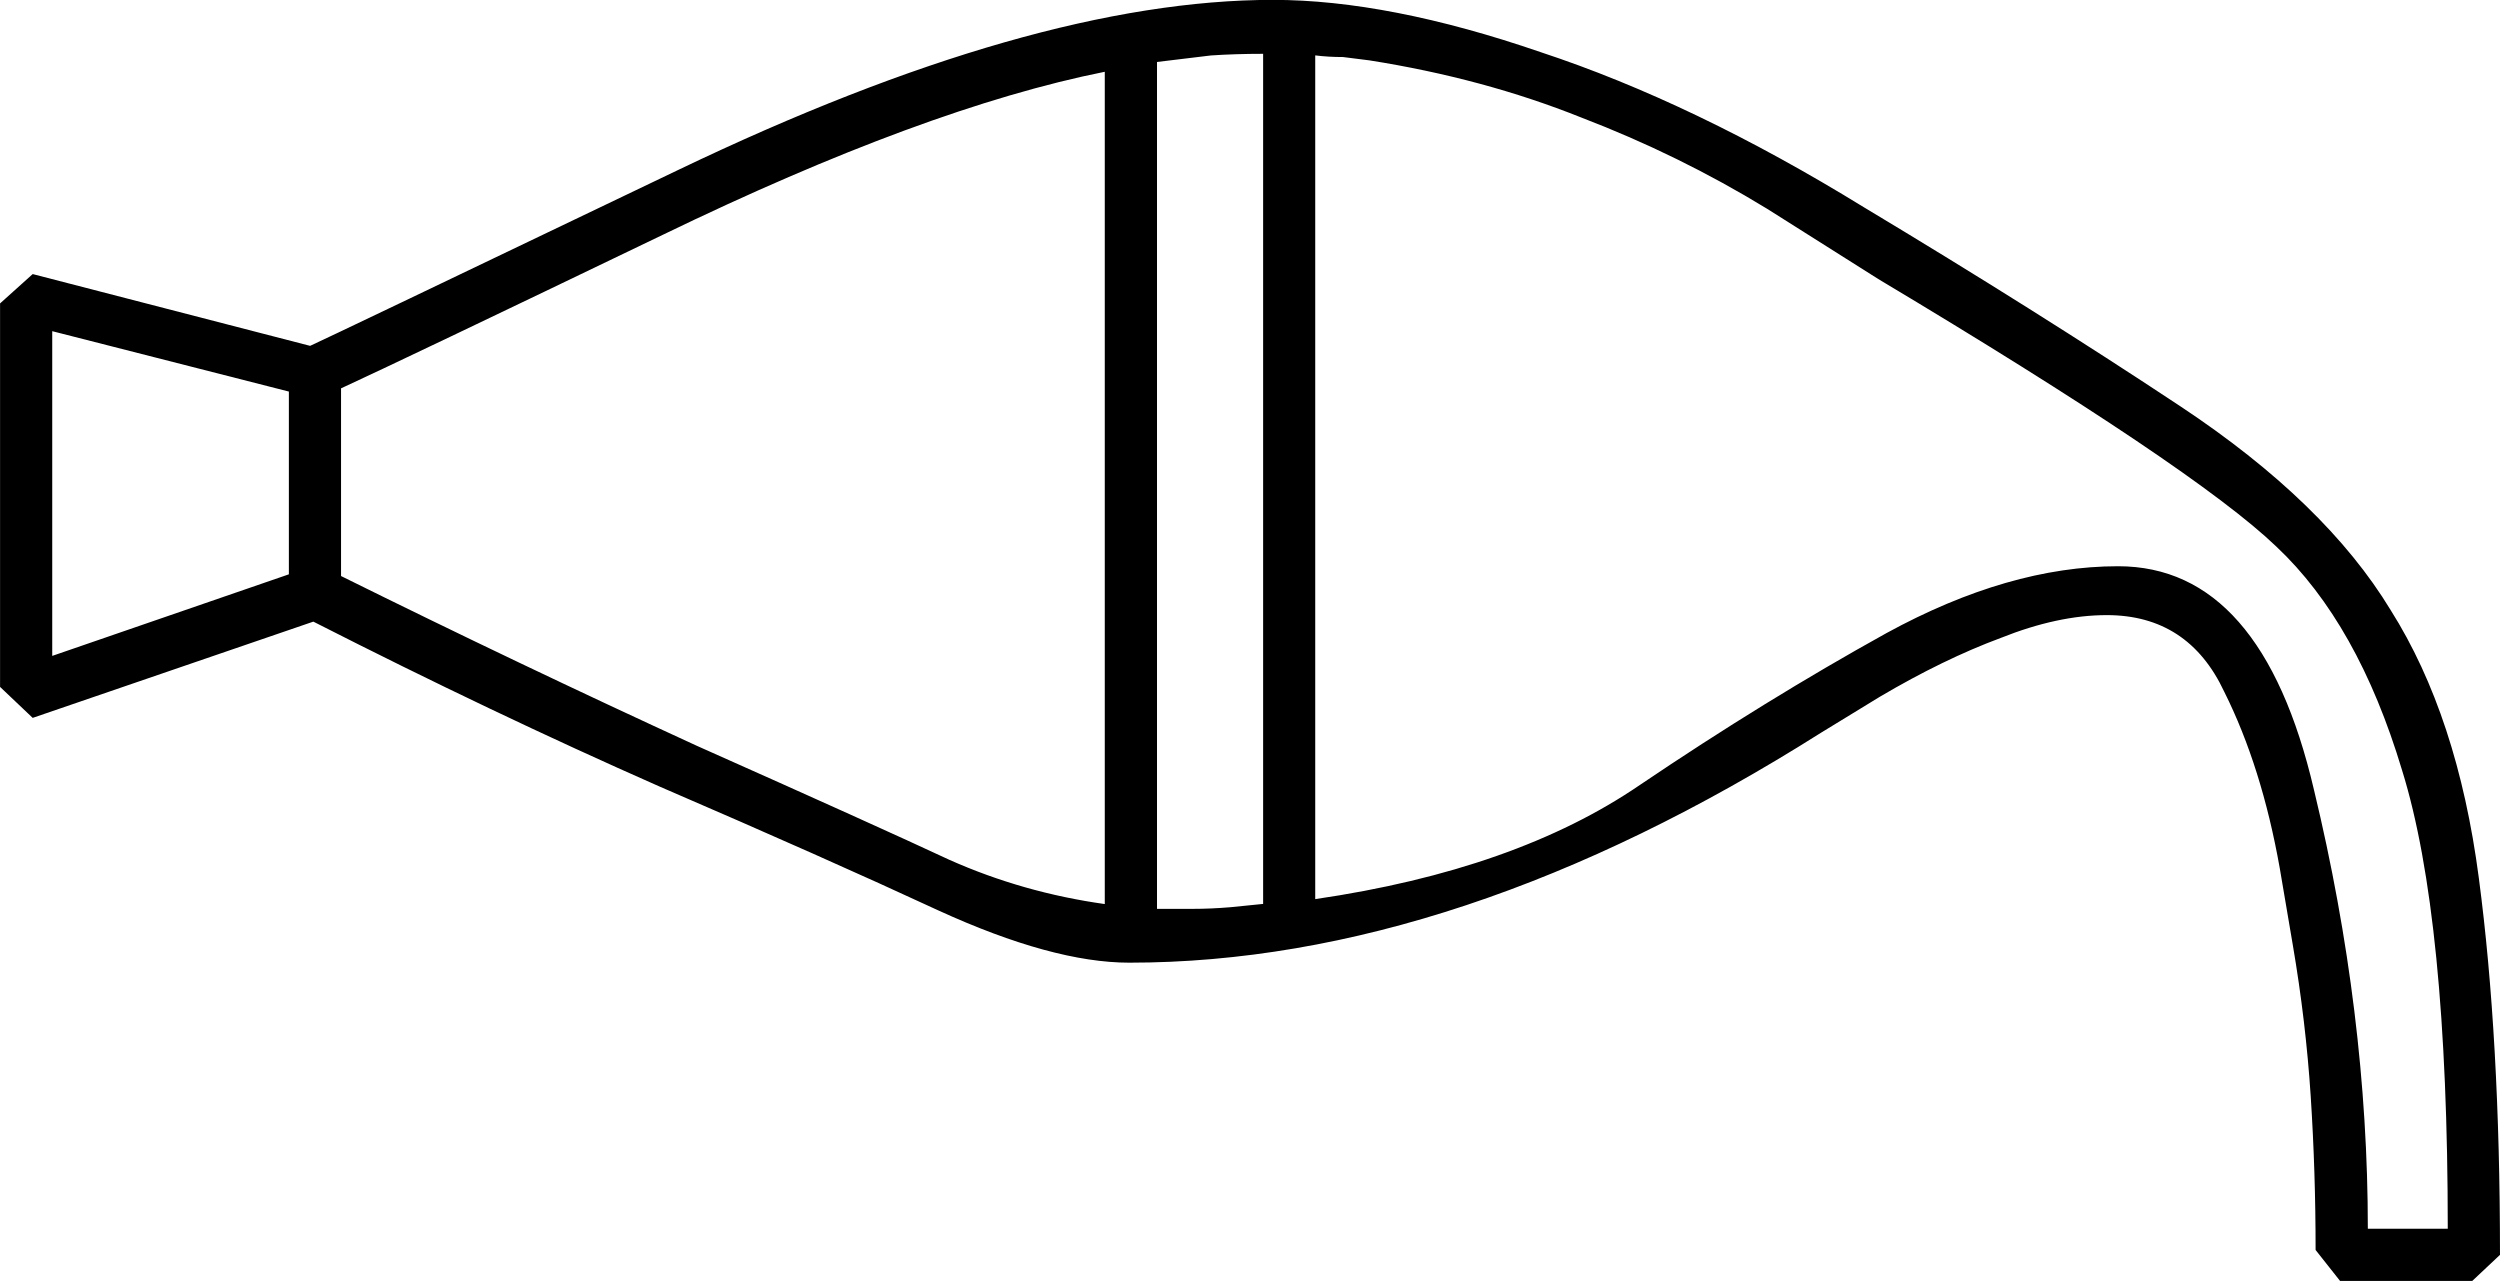 <?xml version="1.0" encoding="UTF-8" standalone="no"?>
<!-- Created with Inkscape (http://www.inkscape.org/) -->

<svg
   xmlns:dc="http://purl.org/dc/elements/1.1/"
   xmlns:cc="http://creativecommons.org/ns#"
   xmlns:rdf="http://www.w3.org/1999/02/22-rdf-syntax-ns#"
   xmlns:svg="http://www.w3.org/2000/svg"
   xmlns="http://www.w3.org/2000/svg"
   xmlns:sodipodi="http://sodipodi.sourceforge.net/DTD/sodipodi-0.dtd"
   xmlns:inkscape="http://www.inkscape.org/namespaces/inkscape"
   width="38.001mm"
   height="19.472mm"
   viewBox="0 0 38.001 19.472"
   version="1.1"
   id="svg13721"
   inkscape:version="0.92.4 (5da689c313, 2019-01-14)"
   sodipodi:docname="R6.svg">
  <defs
     id="defs13715" />
  <sodipodi:namedview
     id="base"
     pagecolor="#ffffff"
     bordercolor="#666666"
     borderopacity="1.0"
     inkscape:pageopacity="0.0"
     inkscape:pageshadow="2"
     inkscape:zoom="0.35"
     inkscape:cx="-423.25894"
     inkscape:cy="-421.35716"
     inkscape:document-units="mm"
     inkscape:current-layer="layer1"
     showgrid="false"
     fit-margin-top="0"
     fit-margin-left="0"
     fit-margin-right="0"
     fit-margin-bottom="0"
     inkscape:window-width="1920"
     inkscape:window-height="1017"
     inkscape:window-x="-8"
     inkscape:window-y="-8"
     inkscape:window-maximized="1" />
  <g
     inkscape:label="Layer 1"
     inkscape:groupmode="layer"
     id="layer1"
     transform="translate(-24.675,-17.878)">
    <g
       aria-label="𓊷"
       style="font-style:normal;font-variant:normal;font-weight:normal;font-stretch:normal;font-size:50.8px;line-height:1.25;font-family:sans-serif;-inkscape-font-specification:'sans-serif, Normal';font-variant-ligatures:normal;font-variant-caps:normal;font-variant-numeric:normal;font-feature-settings:normal;text-align:start;letter-spacing:0px;word-spacing:0px;writing-mode:lr-tb;text-anchor:start;fill:#000000;fill-opacity:1;stroke:none;stroke-width:0.265"
       id="text14268">
      <path
         d="m 62.676,36.952 -0.422,0.397 h -2.009 l -0.372,-0.471 q 0,-1.191 -0.074,-2.332 -0.074,-1.141 -0.273,-2.307 l -0.198,-1.166 q -0.273,-1.538 -0.843,-2.679 -0.546,-1.166 -1.786,-1.166 -0.744,0 -1.612,0.347 -0.868,0.322 -1.836,0.893 l -0.893,0.546 q -5.531,3.497 -10.517,3.497 -1.166,0 -2.902,-0.794 -1.712,-0.794 -4.242,-1.885 -2.53,-1.116 -5.259,-2.505 l -4.266,1.463 -0.496,-0.471 v -5.829 l 0.496,-0.446 4.217,1.091 q 0.223,-0.099 5.606,-2.679 5.383,-2.58 9.029,-2.58 1.761,0 4.068,0.794 2.332,0.769 4.911,2.356 2.604,1.563 4.812,3.026 2.208,1.463 3.2,3.101 1.017,1.612 1.339,4.068 0.322,2.431 0.322,5.73 z M 53.225,22.119 51.538,21.053 Q 50.199,20.234 48.71,19.664 47.222,19.068 45.486,18.795 l -0.397,-0.05 q -0.223,0 -0.422,-0.025 V 31.545 q 3.051,-0.446 4.936,-1.736 1.91,-1.29 3.746,-2.307 1.86,-1.017 3.522,-1.017 2.183,0 2.977,3.398 0.819,3.398 0.819,6.672 h 1.215 q 0,-4.738 -0.695,-6.97 -0.67,-2.232 -1.91,-3.398 -1.24,-1.191 -6.052,-4.068 z M 41.468,31.619 V 18.969 q -2.729,0.546 -6.722,2.48 -3.969,1.91 -4.887,2.332 v 2.853 q 2.704,1.339 5.407,2.58 2.729,1.215 3.845,1.736 1.116,0.496 2.356,0.67 z m 0.794,0.074 h 0.546 q 0.273,0 0.571,-0.025 l 0.496,-0.05 V 18.696 q -0.422,0 -0.794,0.025 l -0.819,0.099 z m -16.793,-3.845 3.597,-1.24 v -2.778 l -3.597,-0.918 z"
         style="stroke-width:0.265"
         id="path14270"
         inkscape:connector-curvature="0" />
    </g>
  </g>
</svg>
